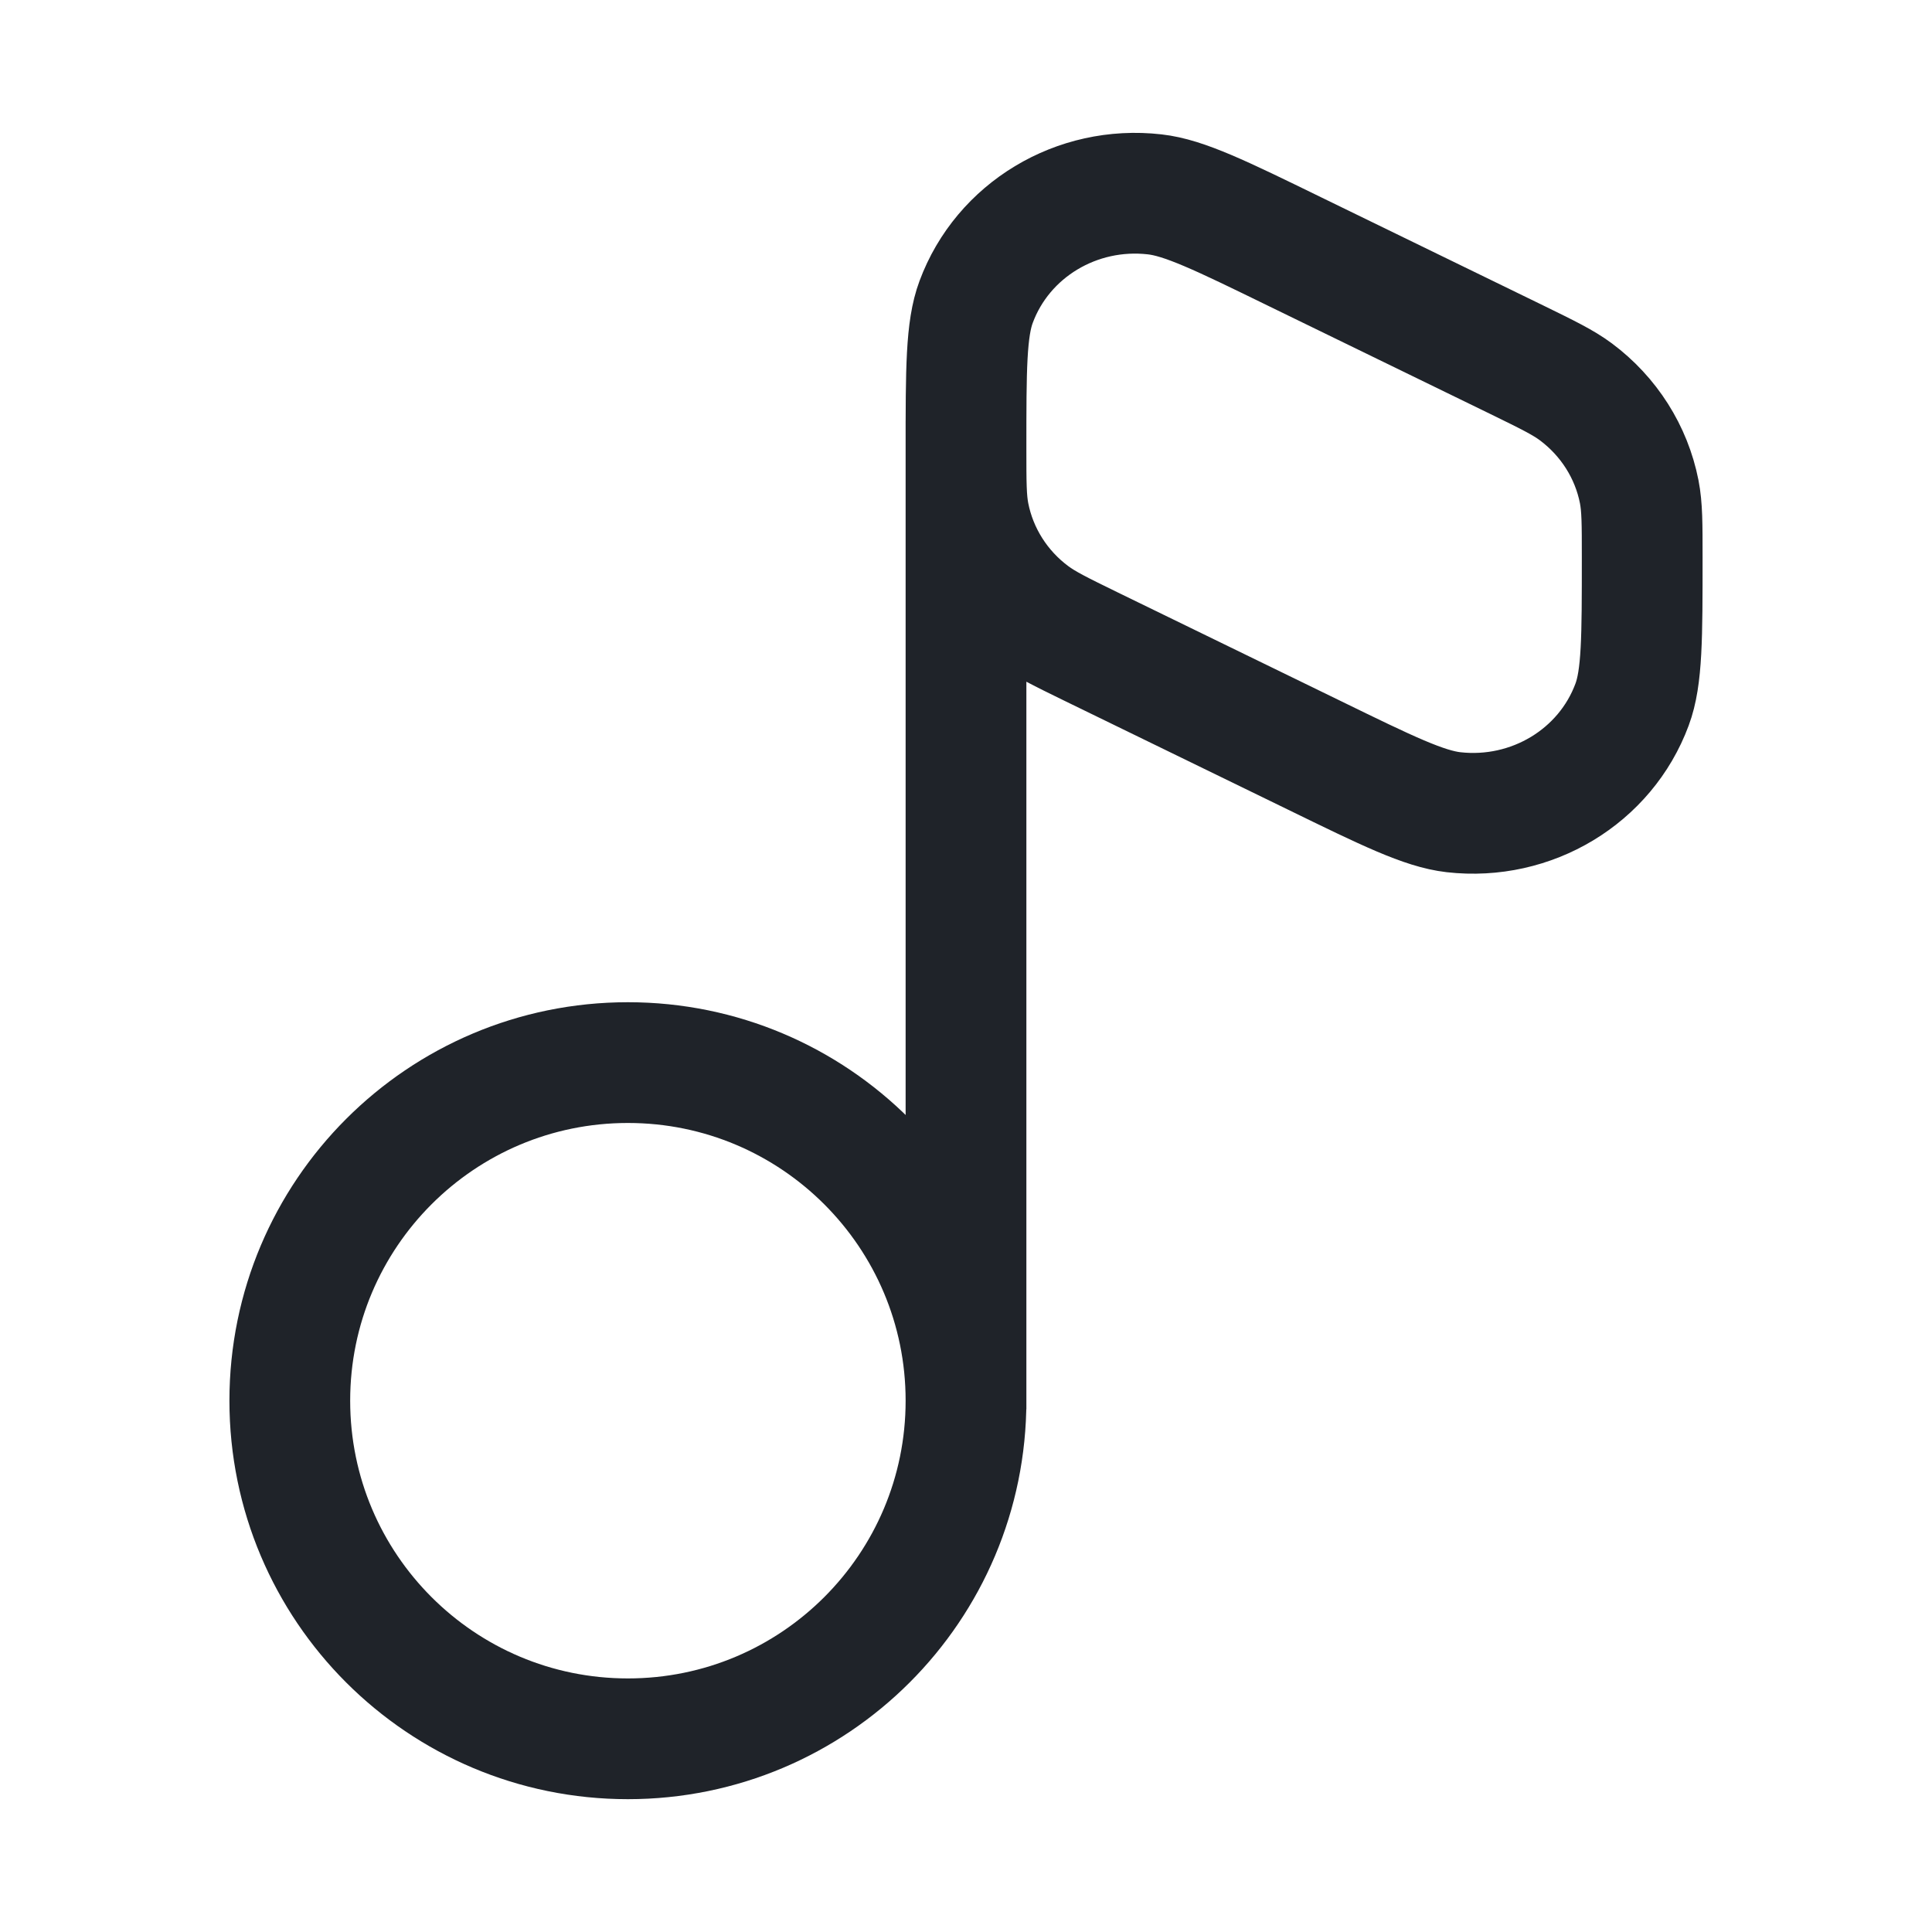 <svg width="20" height="20" viewBox="0 0 20 20" fill="none" xmlns="http://www.w3.org/2000/svg">
<path d="M10 14.59V4.357M10 14.5C10 16.433 8.433 18 6.5 18C4.567 18 3 16.433 3 14.5C3 12.567 4.567 11 6.5 11C8.433 11 10 12.567 10 14.5ZM13.602 7.817L11.298 6.695C10.979 6.539 10.819 6.461 10.687 6.363C10.345 6.109 10.112 5.74 10.031 5.329C10 5.17 10 4.996 10 4.648C10 3.82 10 3.406 10.105 3.125C10.381 2.381 11.146 1.92 11.953 2.012C12.258 2.046 12.638 2.231 13.398 2.602L15.702 3.724C16.021 3.88 16.181 3.958 16.313 4.056C16.655 4.311 16.888 4.679 16.969 5.09C17 5.249 17 5.423 17 5.771C17 6.599 17 7.013 16.895 7.294C16.619 8.038 15.854 8.499 15.047 8.408C14.742 8.373 14.362 8.188 13.602 7.817Z" stroke="#1F2329" stroke-width="1.25"/>
</svg>
